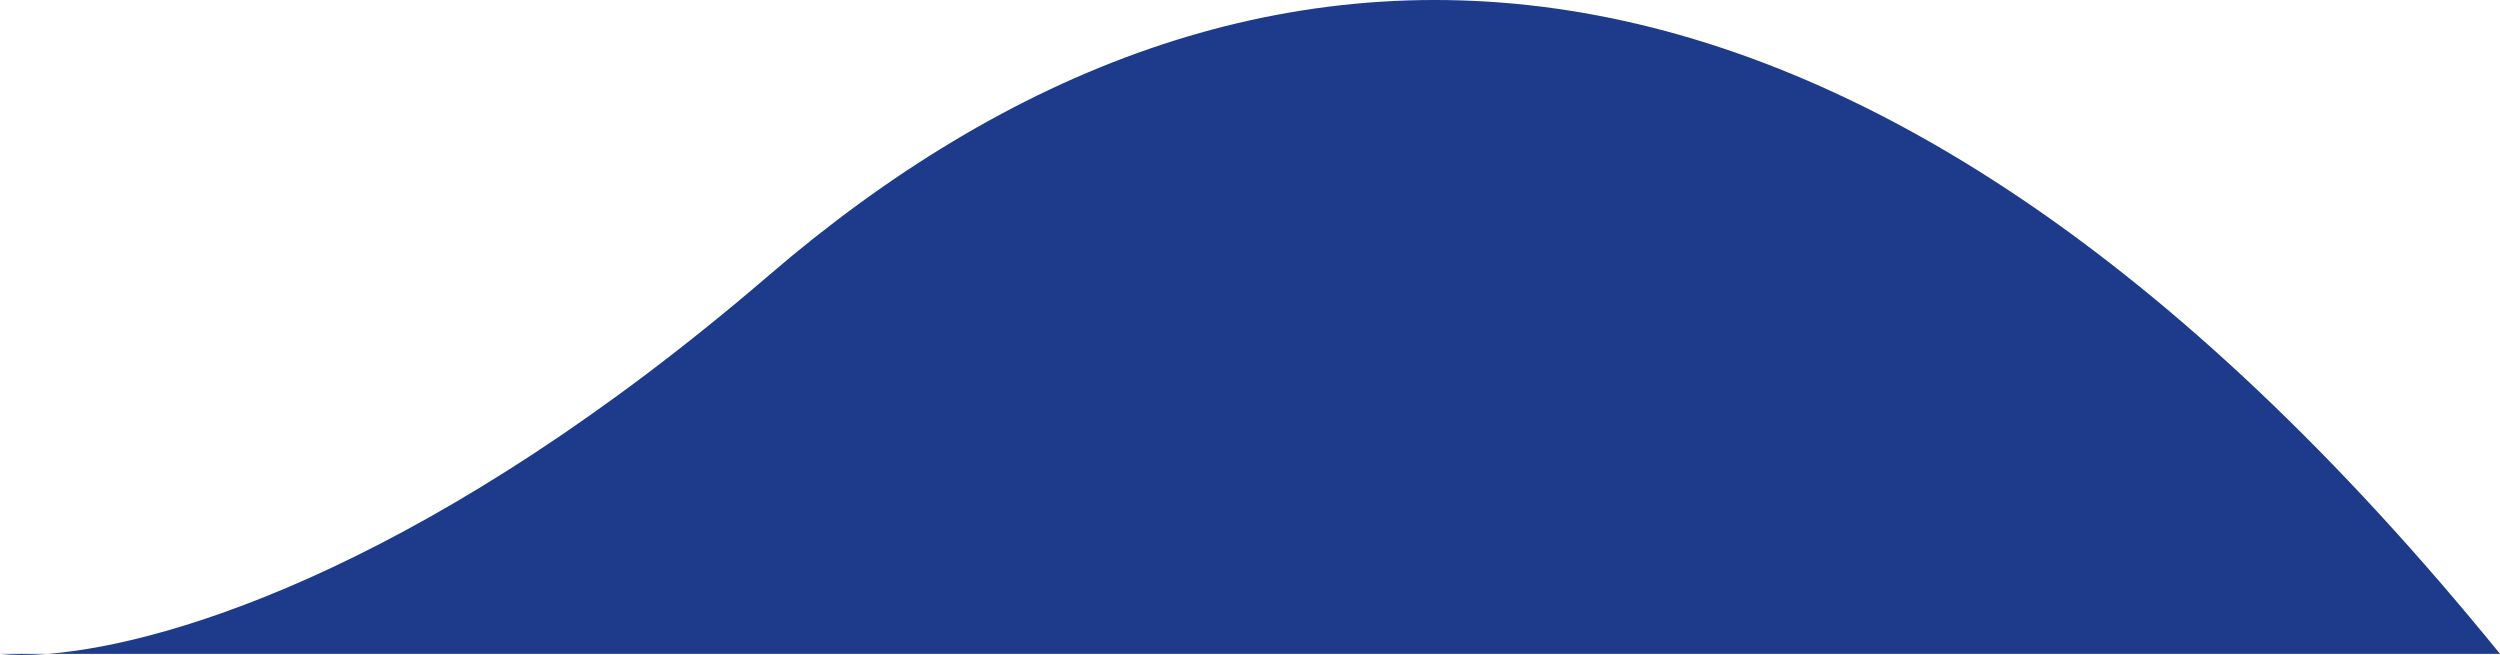 <svg width="317" height="83" viewBox="0 0 317 83" fill="none" xmlns="http://www.w3.org/2000/svg">
<path d="M6.095 82.907C3.661 83.101 1.62 83.082 1.65093e-09 82.907L6.095 82.907C22.191 81.625 55.456 71.043 97.5 34.907C158 -17.093 234.5 -18.593 317 82.907L6.095 82.907Z" fill="#1E3A8A"/>
</svg>

